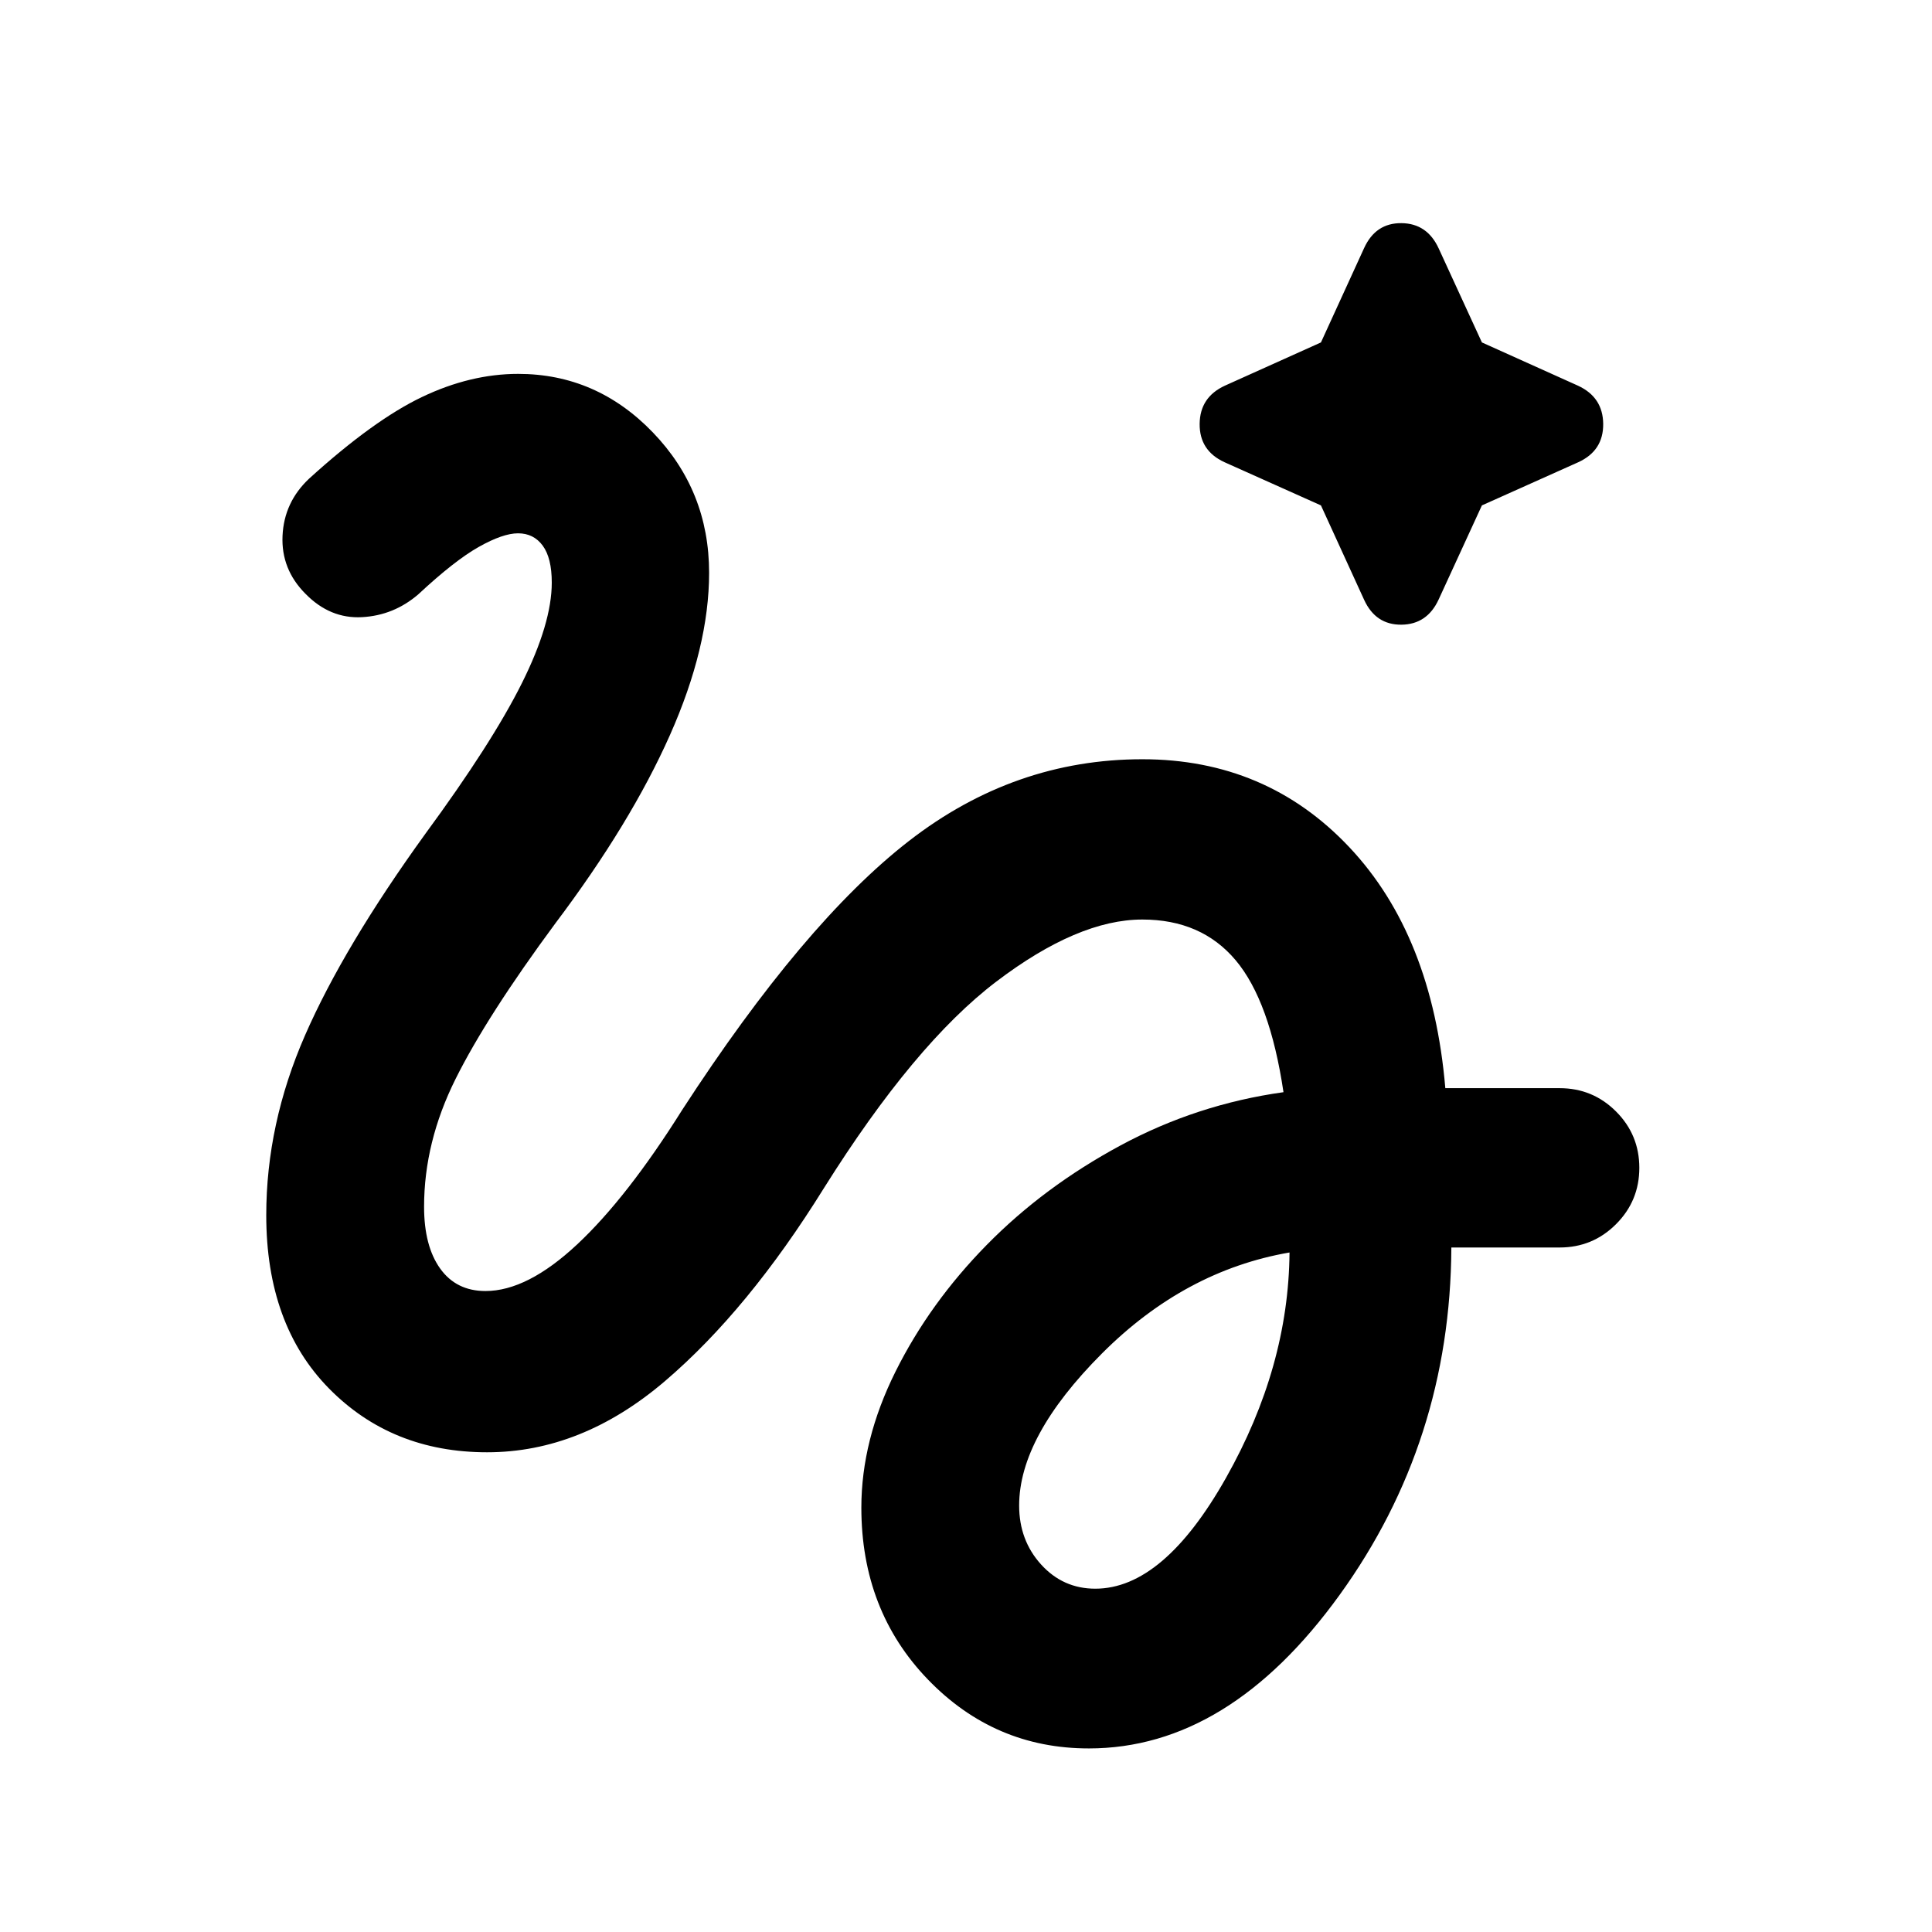<svg xmlns="http://www.w3.org/2000/svg" height="20" viewBox="0 -960 960 960" width="20"><path d="m656.37-708.87-47.96-21.48q-12.43-5.72-12.31-19.01.12-13.29 12.55-19.01l47.72-21.48 21.48-46.95q5.72-12.44 18.51-12.32 12.79.12 18.51 12.55l21.48 46.72 47.72 21.48q12.43 5.72 12.55 19.01.12 13.29-12.32 19.01l-47.95 21.48-21.48 46.72q-5.72 12.43-18.51 12.55-12.79.12-18.51-12.31l-21.48-46.96ZM541.02-91.22q-46.91 0-79.97-34.27Q428-159.76 428-210.87q0-33.52 17-67.64t45.38-62.98q28.38-28.86 66.38-49.34 38-20.47 81-26.47-6.76-45.37-23.78-65.58-17.02-20.21-46.35-20.21-32 0-72.62 30.88-40.62 30.88-85.62 102.6-37.65 60.61-79.04 95.93-41.39 35.31-88.31 35.31-47.39 0-78.56-31.7-31.18-31.69-31.18-86.08 0-45.33 19.26-89.39 19.27-44.07 59.83-100.2 33.07-45.02 47.92-74.78 14.86-29.76 14.86-50 0-12.24-4.5-18.36-4.5-6.12-12.26-6.12-7.52 0-19.52 6.76t-30 23.52q-12.19 10.52-28.03 11.38-15.84.86-28.03-11.57-12.2-12.2-11.44-28.87.76-16.68 13.2-28.39 32-29.05 56.07-40.55 24.08-11.5 47.8-11.5 38.91 0 66.9 29.04 27.99 29.03 27.99 69.79 0 36.87-19.48 80.68-19.48 43.82-56.87 93.45-33.96 45.96-49.62 77.35-15.66 31.39-15.66 63.52 0 19.56 8 30.73 8 11.16 22.52 11.16 20.76 0 45.54-23.16 24.78-23.17 52.15-66.77 60.48-93.2 112.78-133.75 52.29-40.56 115.92-40.56 61.67 0 102.87 43.74t47.67 119.7h56.81q16.43 0 28.01 11.57 11.58 11.58 11.58 28.01 0 16.44-11.58 28.01-11.58 11.58-28.01 11.58h-53.81q-.47 96.43-55.55 172.67-55.08 76.24-124.6 76.24Zm3.24-79.37q33.85 0 64.94-55.08 31.08-55.09 31.56-111.98-52.09 9-93.22 50.2-41.13 41.21-41.13 75.54 0 17.28 10.91 29.3 10.9 12.02 26.94 12.02Z"/></svg>
